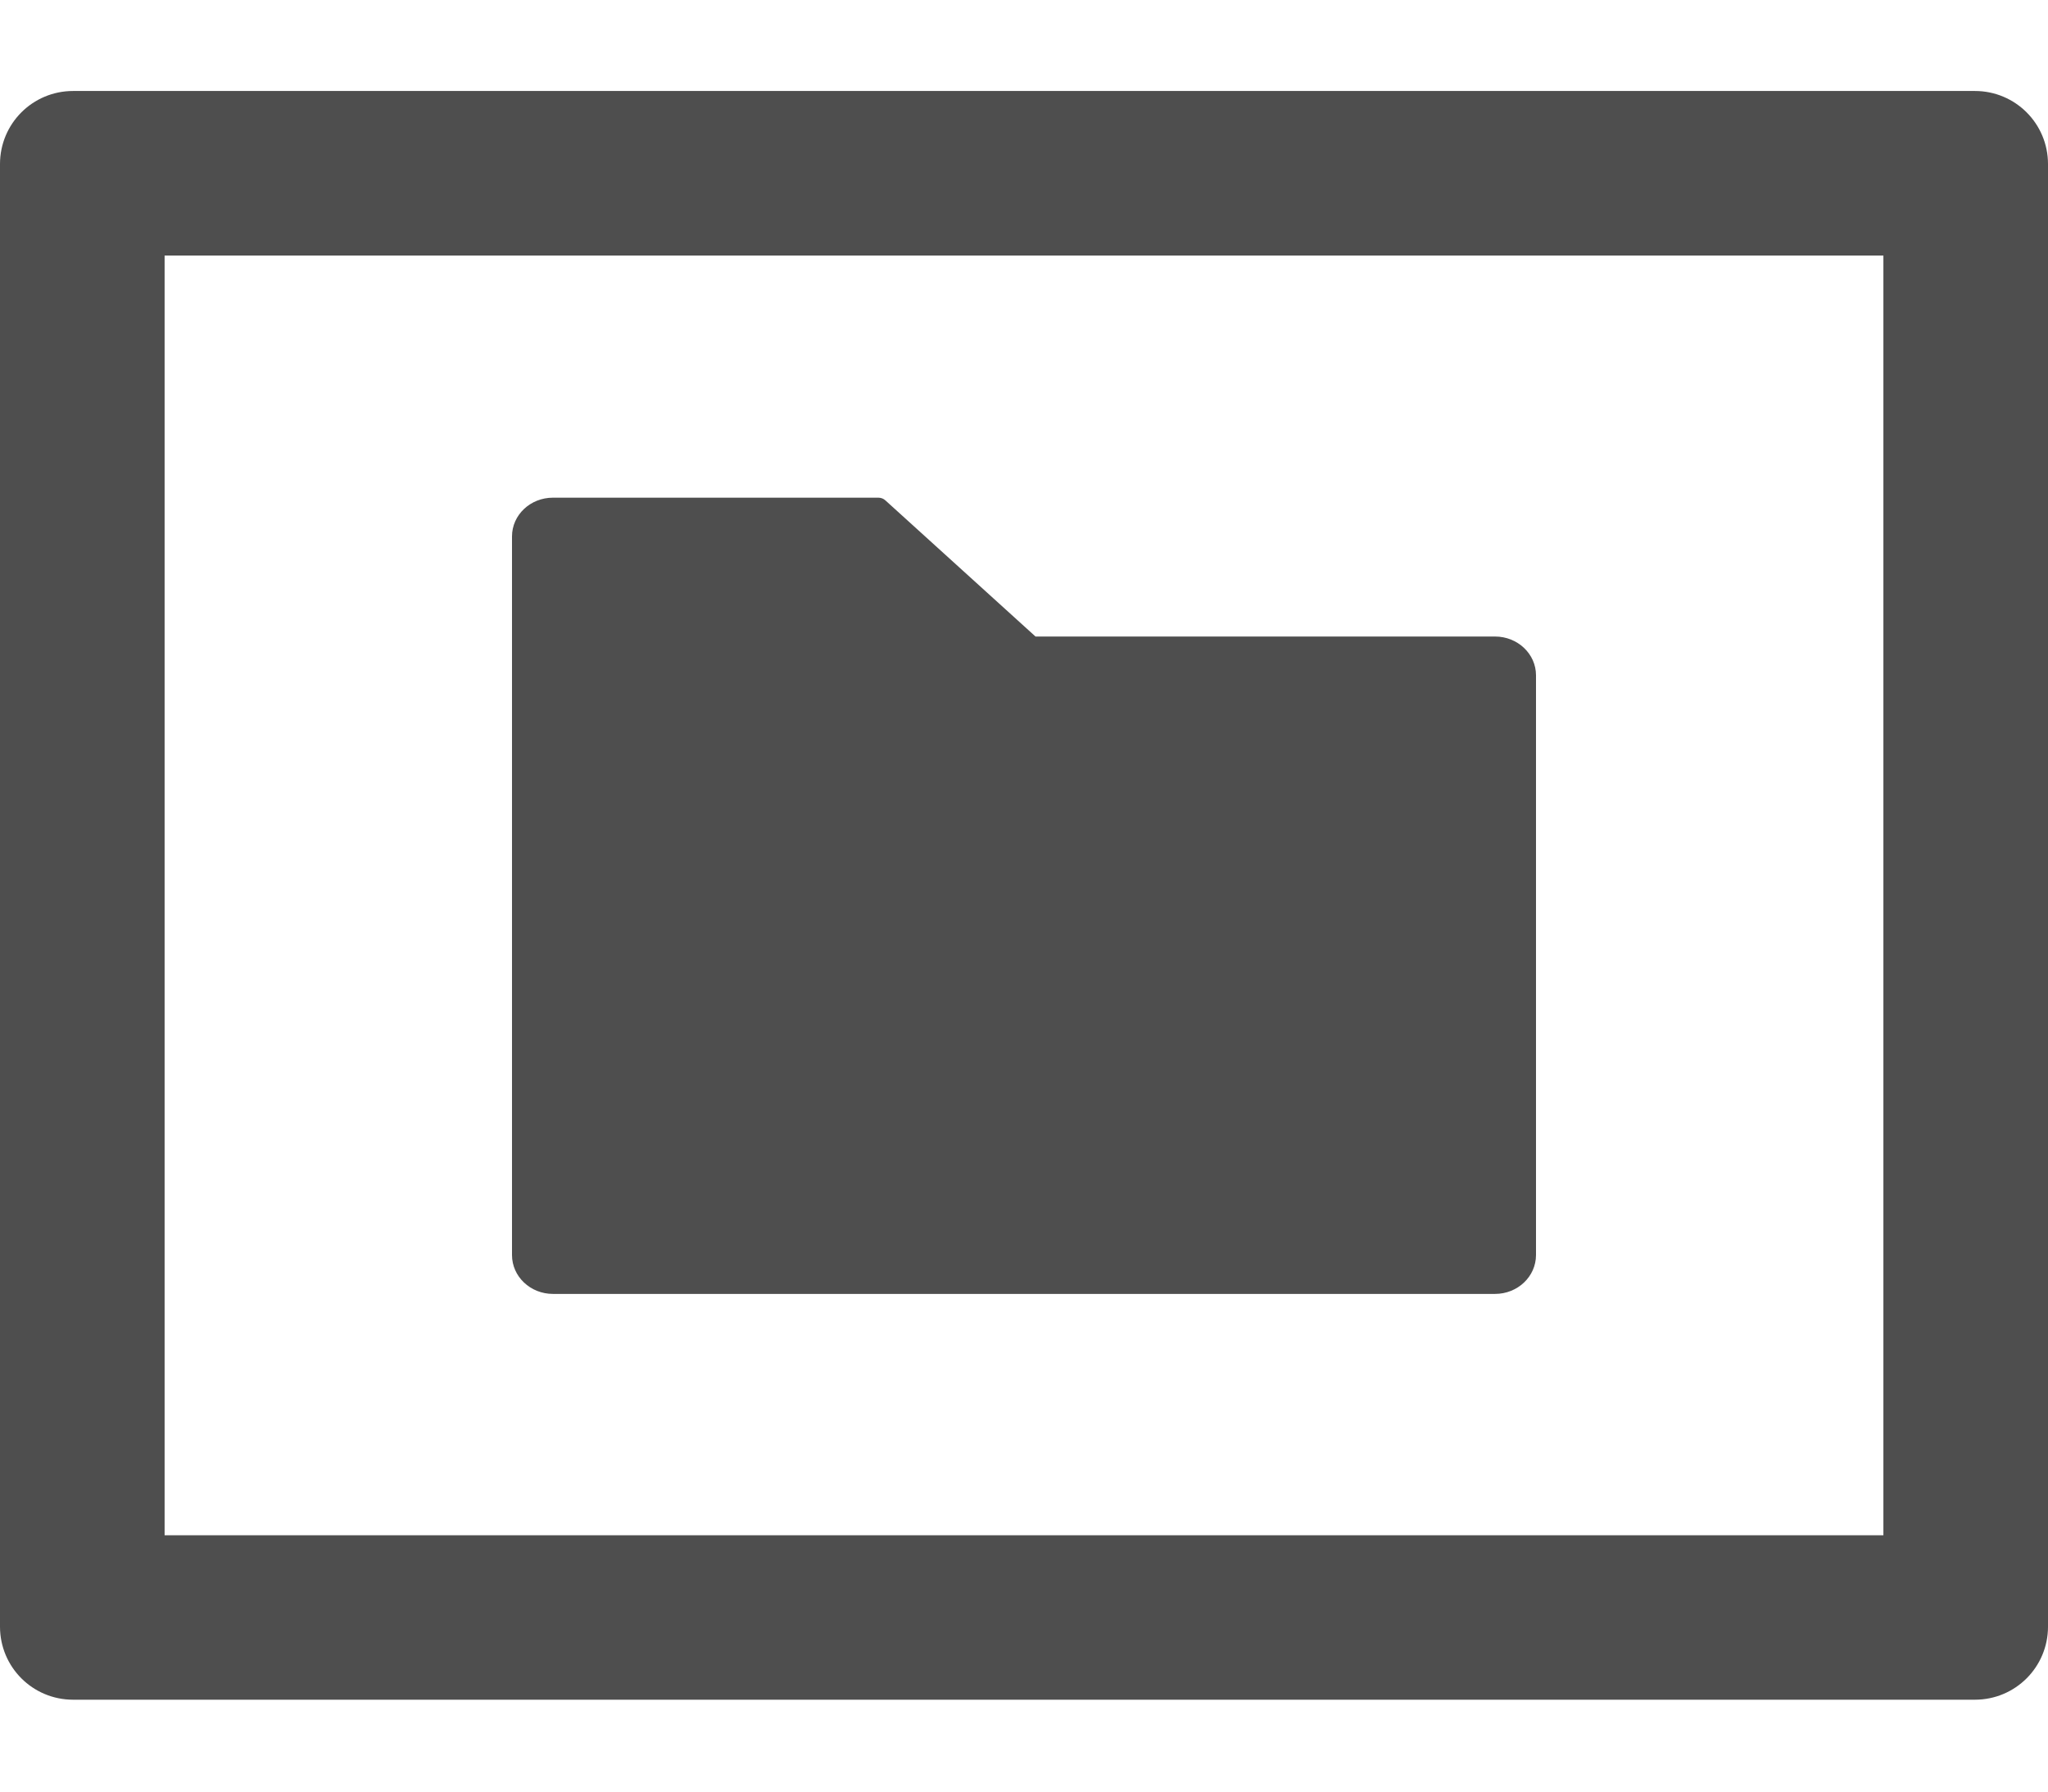 <svg width="16" height="14" viewBox="0 0 16 14" fill="none" xmlns="http://www.w3.org/2000/svg">
<path d="M15.429 0.711H0.571C0.255 0.711 0 0.966 0 1.282V12.711C0 13.027 0.255 13.282 0.571 13.282H15.429C15.745 13.282 16 13.027 16 12.711V1.282C16 0.966 15.745 0.711 15.429 0.711ZM14.714 11.997H1.286V1.997H14.714V11.997Z" fill="#4E4E4E"/>
<path d="M11.68 4.974H8.09L6.917 3.91C6.902 3.896 6.882 3.889 6.862 3.889H4.32C4.143 3.889 4 4.024 4 4.192V9.807C4 9.975 4.143 10.111 4.32 10.111H11.68C11.857 10.111 12 9.975 12 9.807V5.277C12 5.11 11.857 4.974 11.68 4.974Z" fill="#4E4E4E"/>
</svg>
